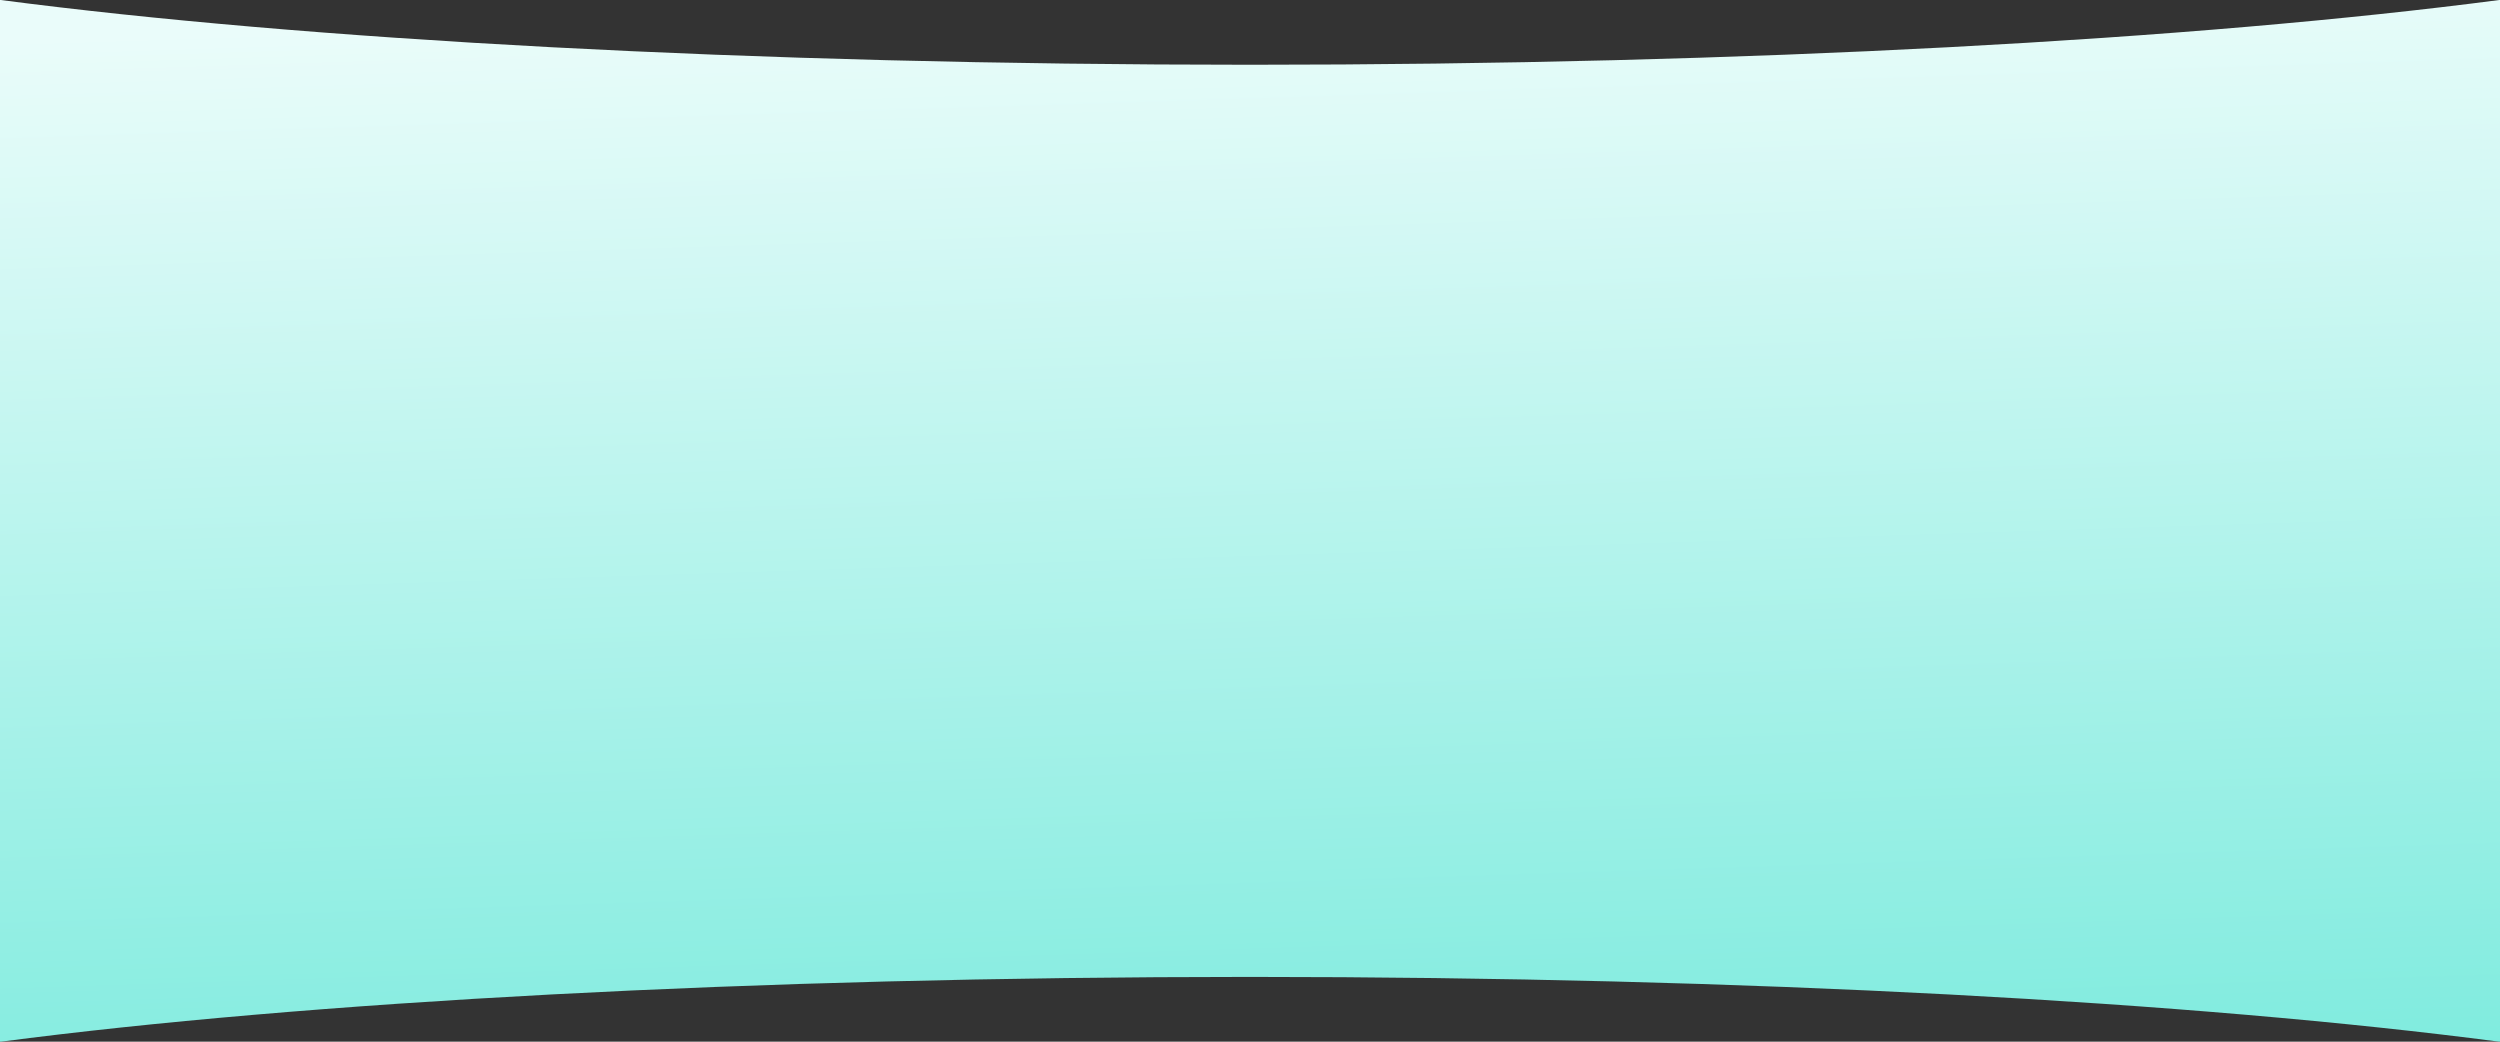 <svg width="1440" height="600" viewBox="0 0 1440 600" fill="none" xmlns="http://www.w3.org/2000/svg">
<rect x="0" y="0" width="1440" height="600" fill="#333333" stroke="none"/>
<path d="M1440 0V600H1439.4C1265.4 577.2 1007.6 562.7 720 562.7C432.4 562.7 174.6 577.2 0.6 600H0V0H0.4C174.4 22.8 432.3 37.3 720 37.3C1007.7 37.3 1265.5 22.8 1439.6 0H1440Z" fill="url(#paint0_linear_52_2474)"/>
<defs>
<linearGradient id="paint0_linear_52_2474" x1="720" y1="-2.03308e-06" x2="755" y2="1091.5" gradientUnits="userSpaceOnUse">
<stop stop-color="#EAFCFA"/>
<stop offset="1" stop-color="#30DFCA"/>
</linearGradient>
</defs>
</svg>
